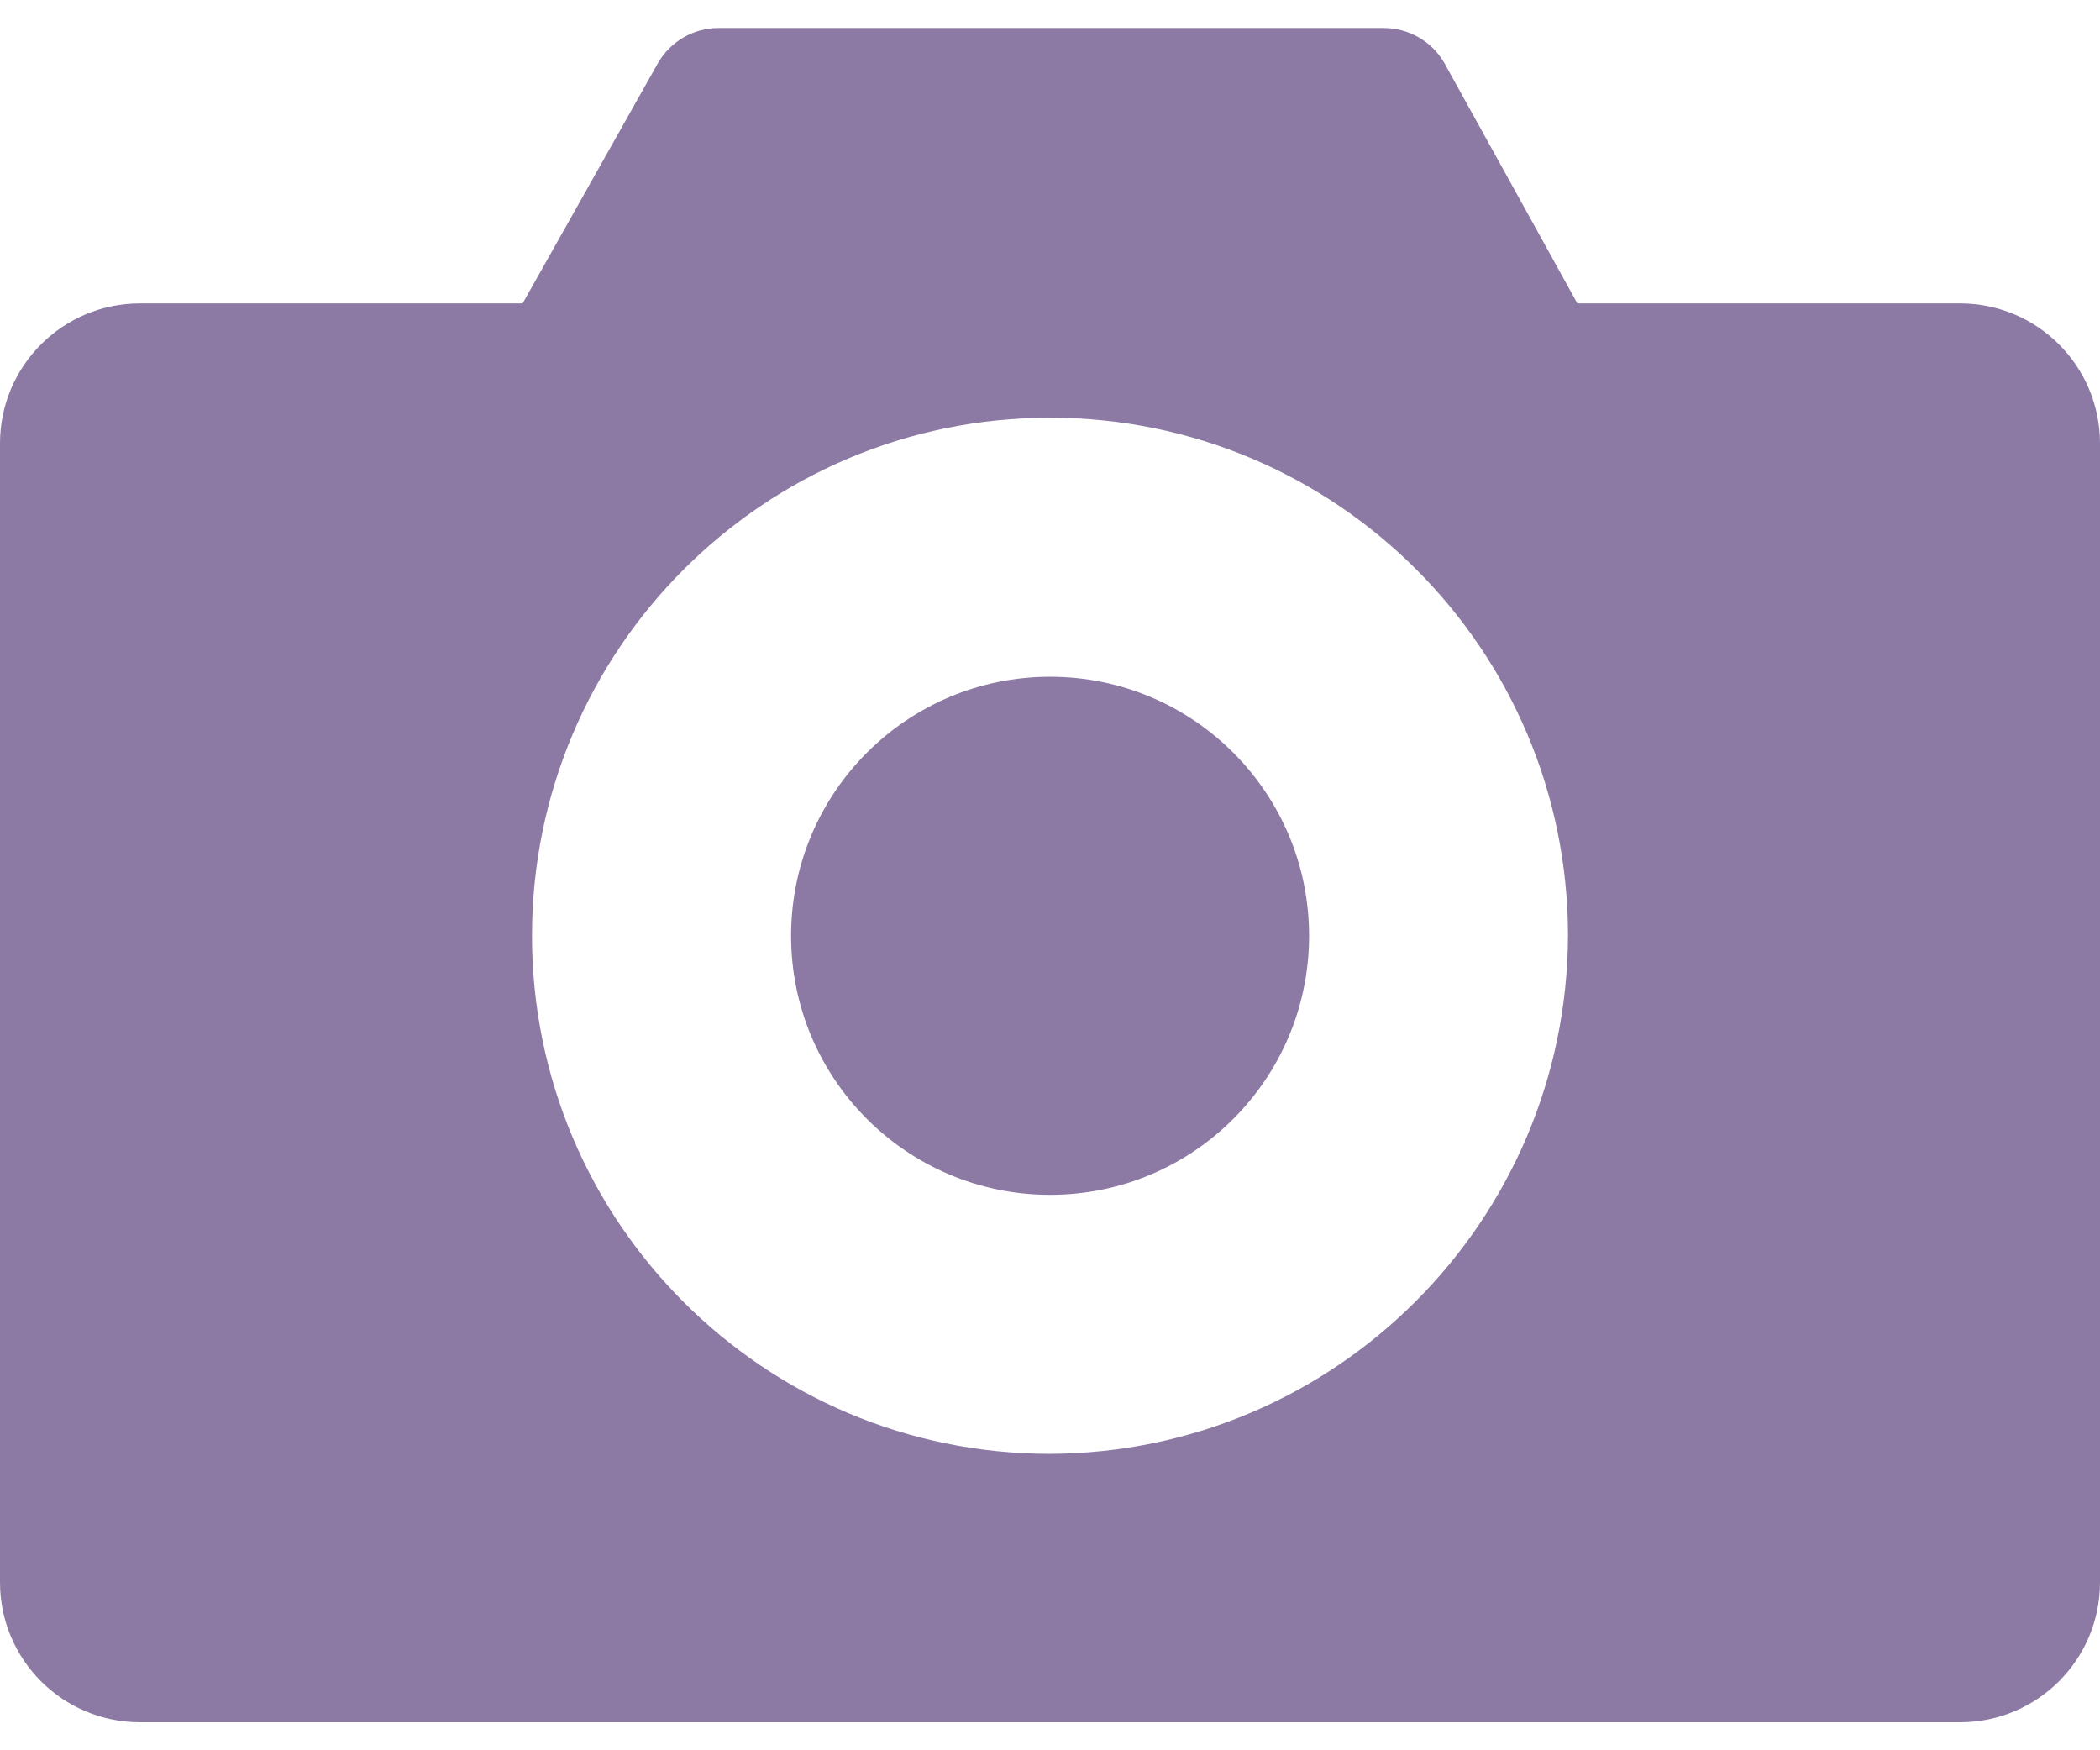 <svg width="24" height="20" viewBox="0 0 24 20" fill="none" xmlns="http://www.w3.org/2000/svg">
<path d="M22.4 3.467H18.027L16.507 0.72C16.364 0.472 16.099 0.32 15.813 0.32H8.213C7.927 0.32 7.663 0.472 7.52 0.72L5.973 3.467H1.6C0.716 3.467 0 4.183 0 5.067V18.08C0 18.964 0.716 19.68 1.6 19.68H22.4C23.284 19.68 24 18.964 24 18.08V5.067C24 4.183 23.284 3.467 22.4 3.467ZM12 16.613C8.73 16.613 6.08 13.963 6.08 10.693C6.08 7.424 8.73 4.773 12 4.773C15.27 4.773 17.92 7.424 17.92 10.693C17.905 13.957 15.263 16.599 12 16.613Z" fill="#8C7AA4"/>
<path d="M12.001 13.653C13.636 13.653 14.961 12.328 14.961 10.693C14.961 9.059 13.636 7.733 12.001 7.733C10.366 7.733 9.041 9.059 9.041 10.693C9.041 12.328 10.366 13.653 12.001 13.653Z" fill="#8C7AA4"/>
</svg>
